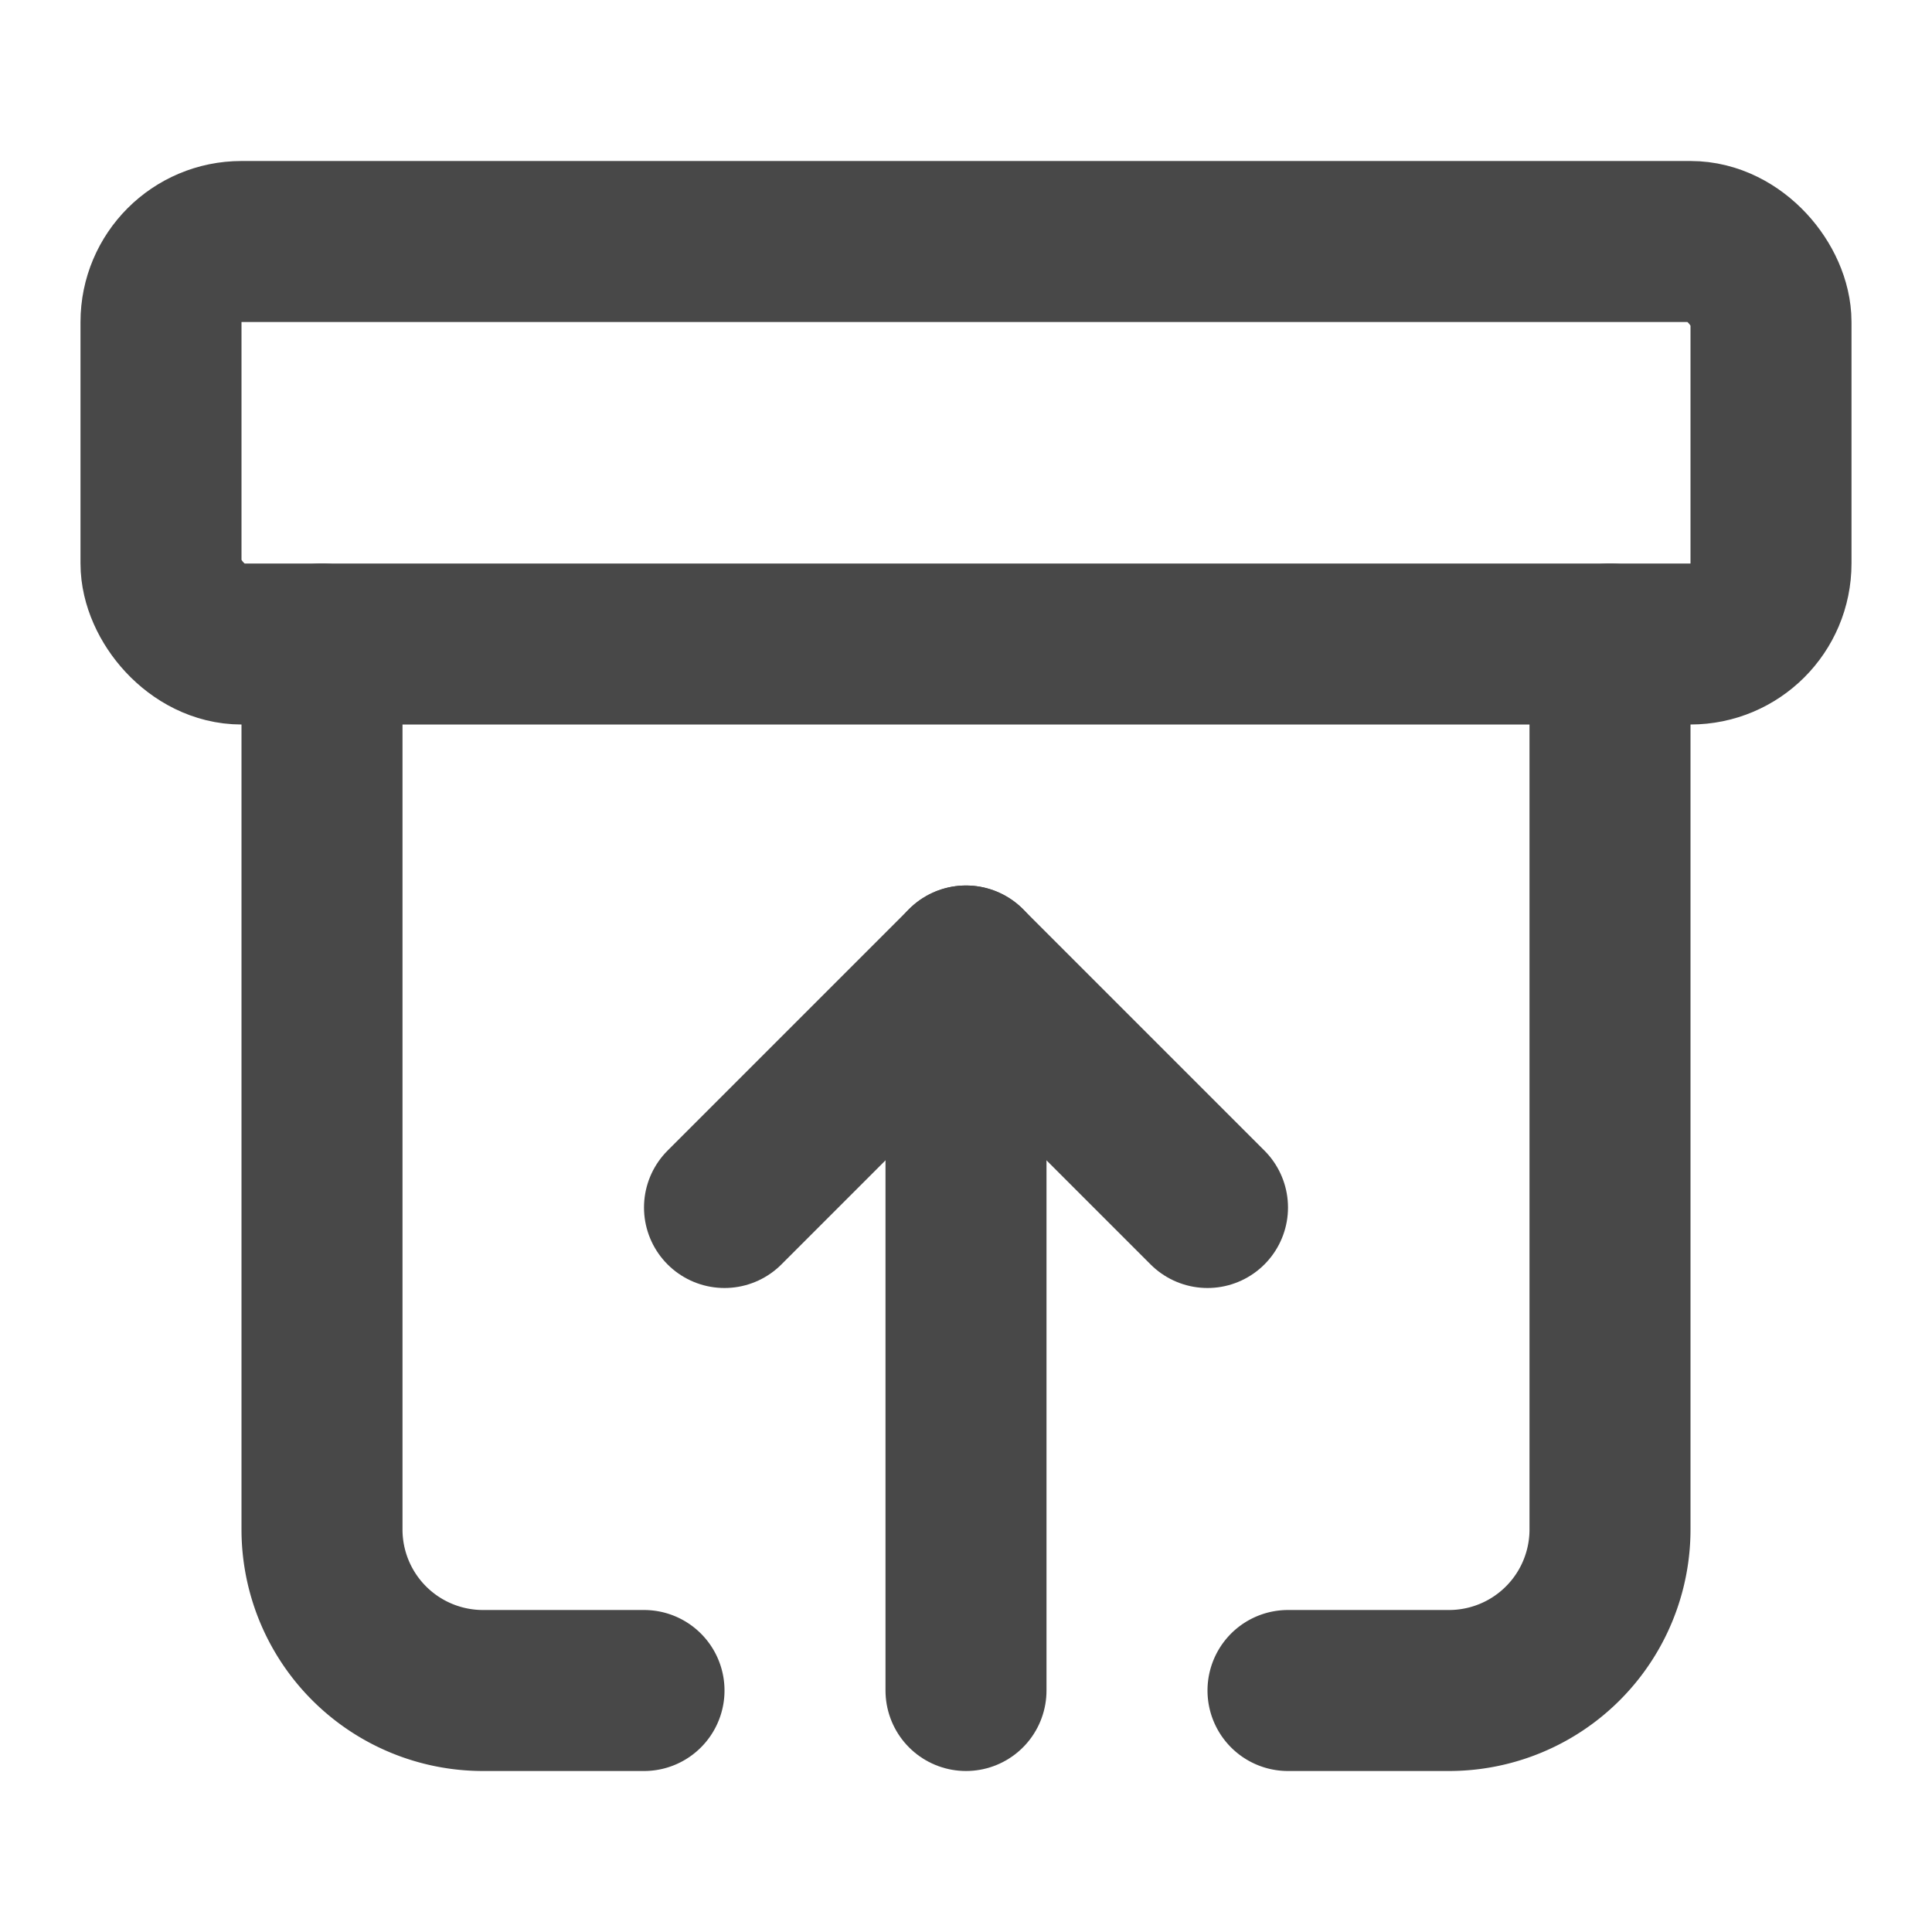 <svg xmlns="http://www.w3.org/2000/svg" width="24" height="24" viewBox="0 0 24 24" fill="none" stroke="rgb(72,72,72)" stroke-width="2" stroke-linecap="round" stroke-linejoin="round" class="lucide lucide-archive-restore"><rect width="20" height="5" x="2" y="3" rx="1"/><path d="M4 8v11a2 2 0 0 0 2 2h2"/><path d="M20 8v11a2 2 0 0 1-2 2h-2"/><path d="m9 15 3-3 3 3"/><path d="M12 12v9"/></svg>